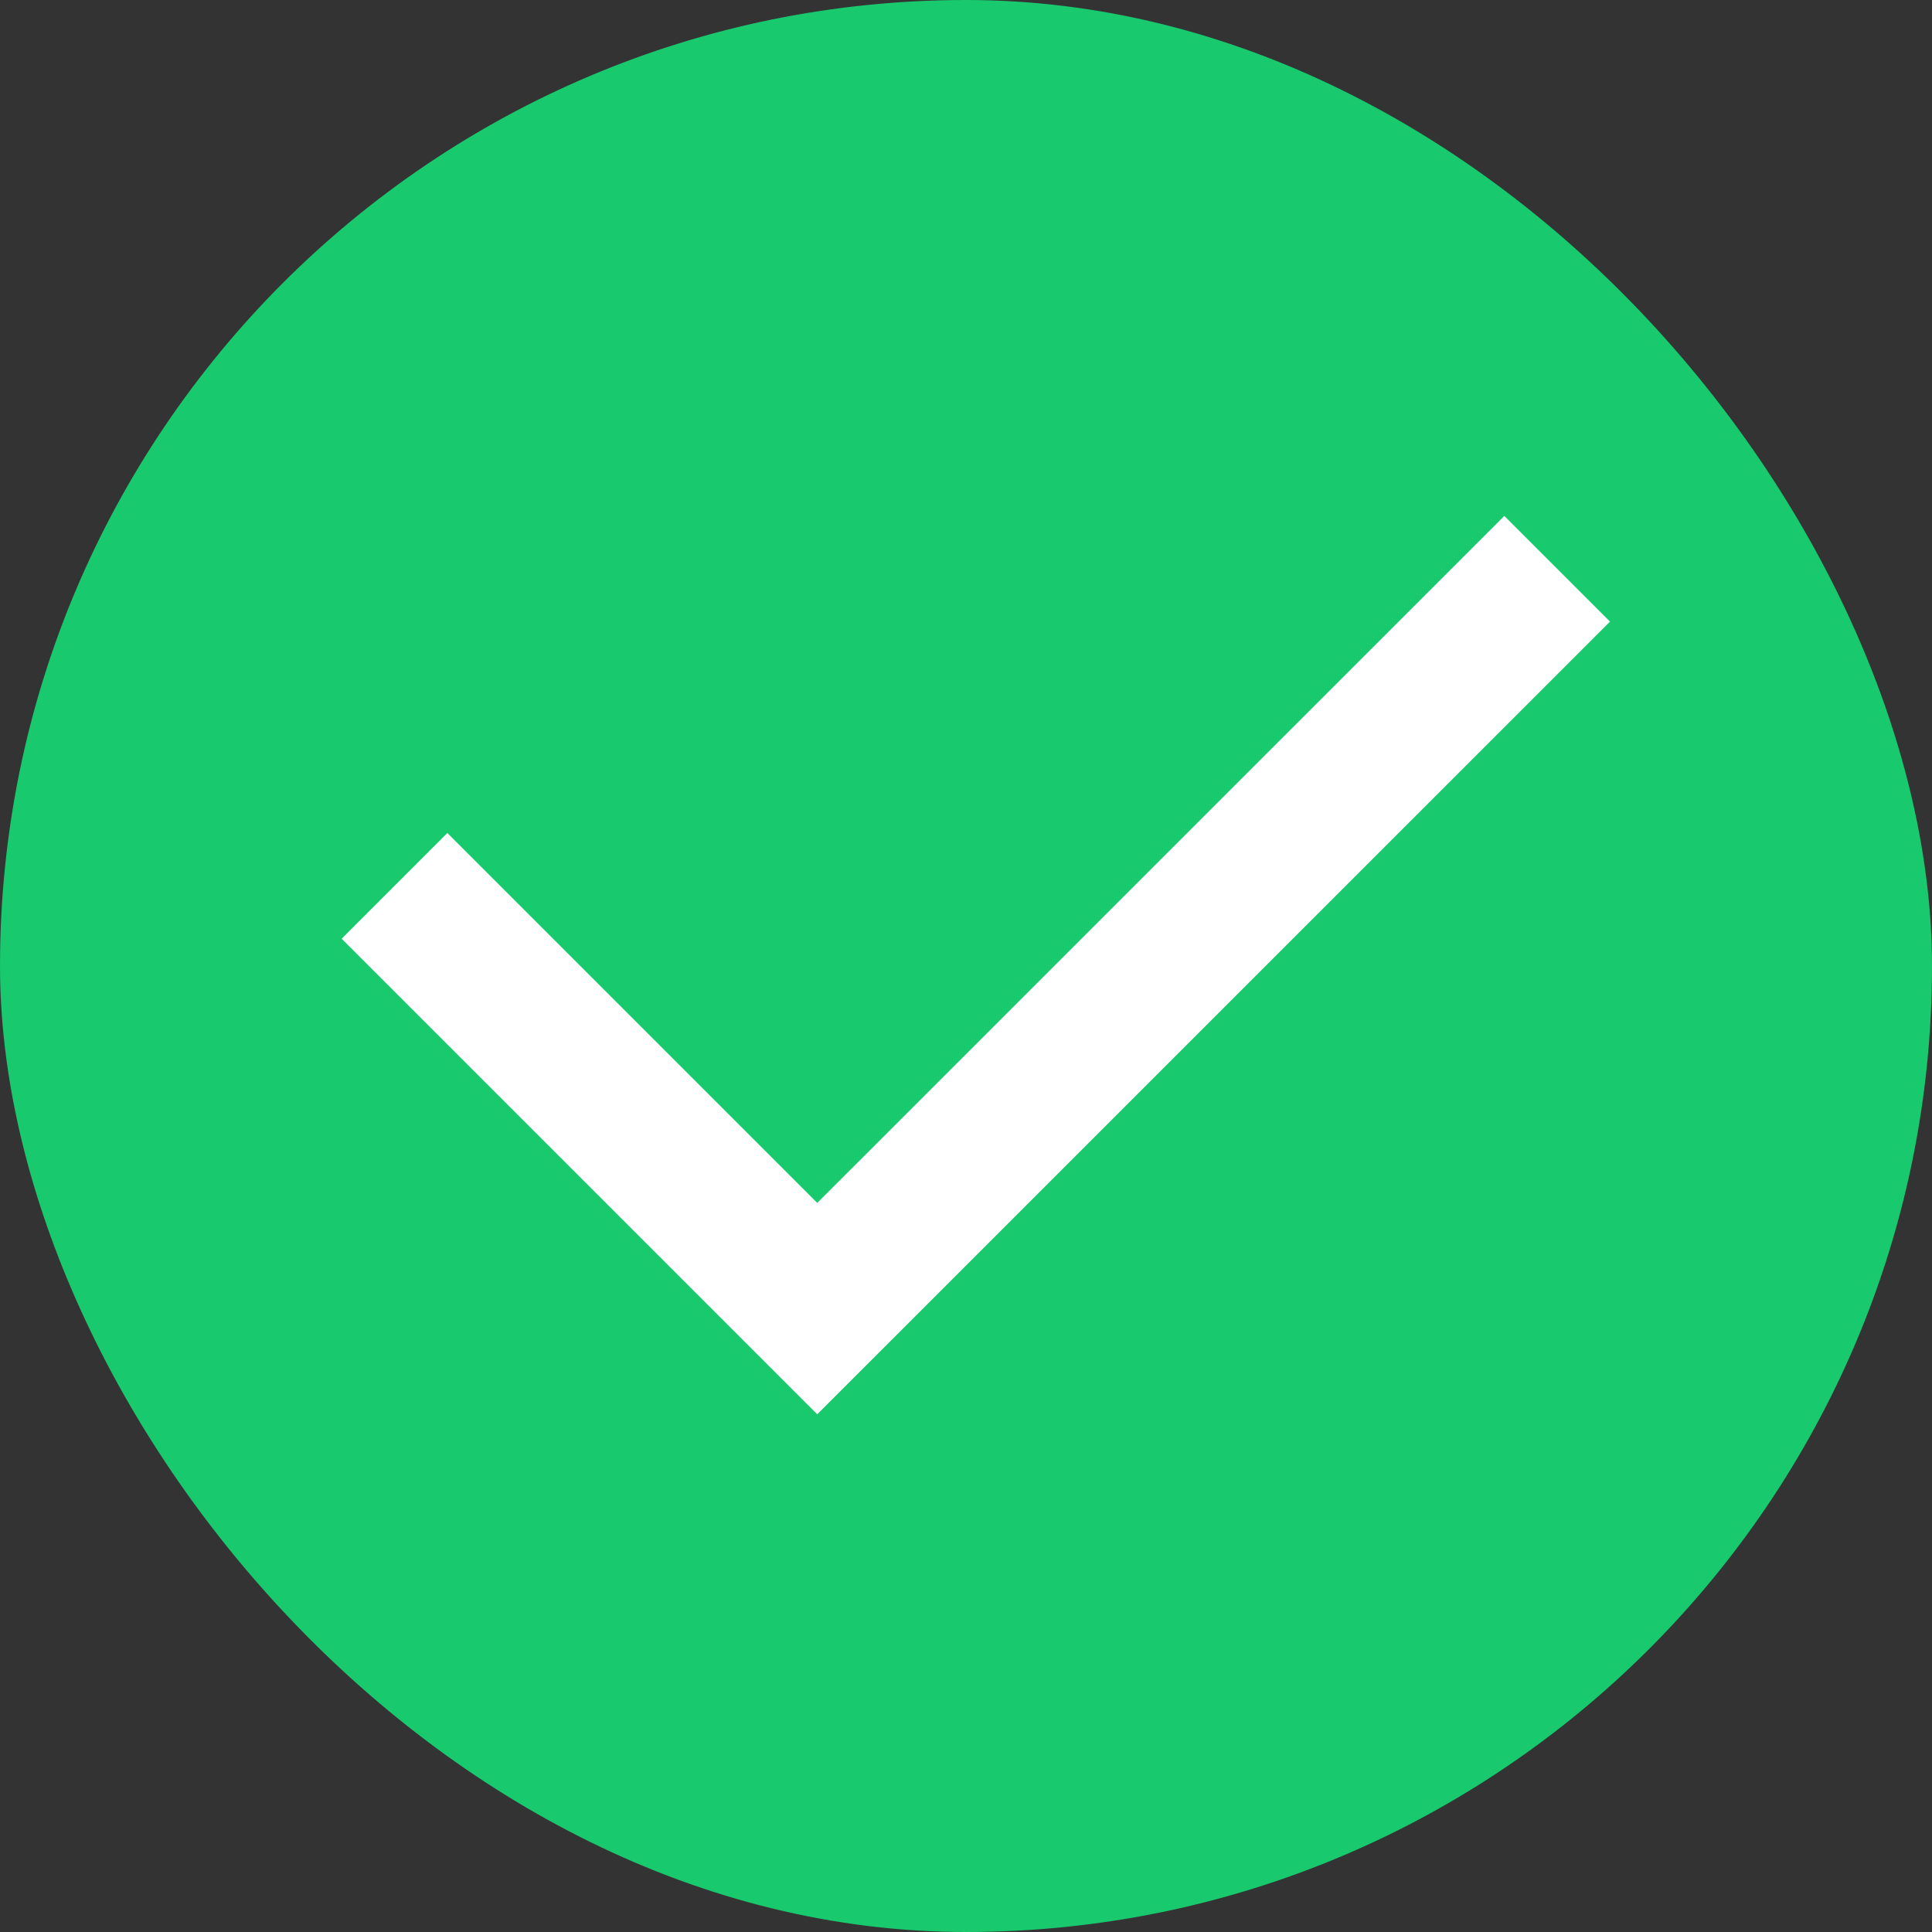 <svg width="24" height="24" viewBox="0 0 24 24" fill="none" xmlns="http://www.w3.org/2000/svg">
<rect x="0" y="0" width="24" height="24" fill="#333333" stroke="none"/>
<g id="Frame">
<rect width="24" height="24" rx="12" fill="#18C96E"/>
<path id="Vector" d="M10.152 14.943L18.687 6.409L20 7.722L10.152 17.569L4.244 11.661L5.557 10.348L10.152 14.943Z" fill="white"/>
</g>
</svg>
